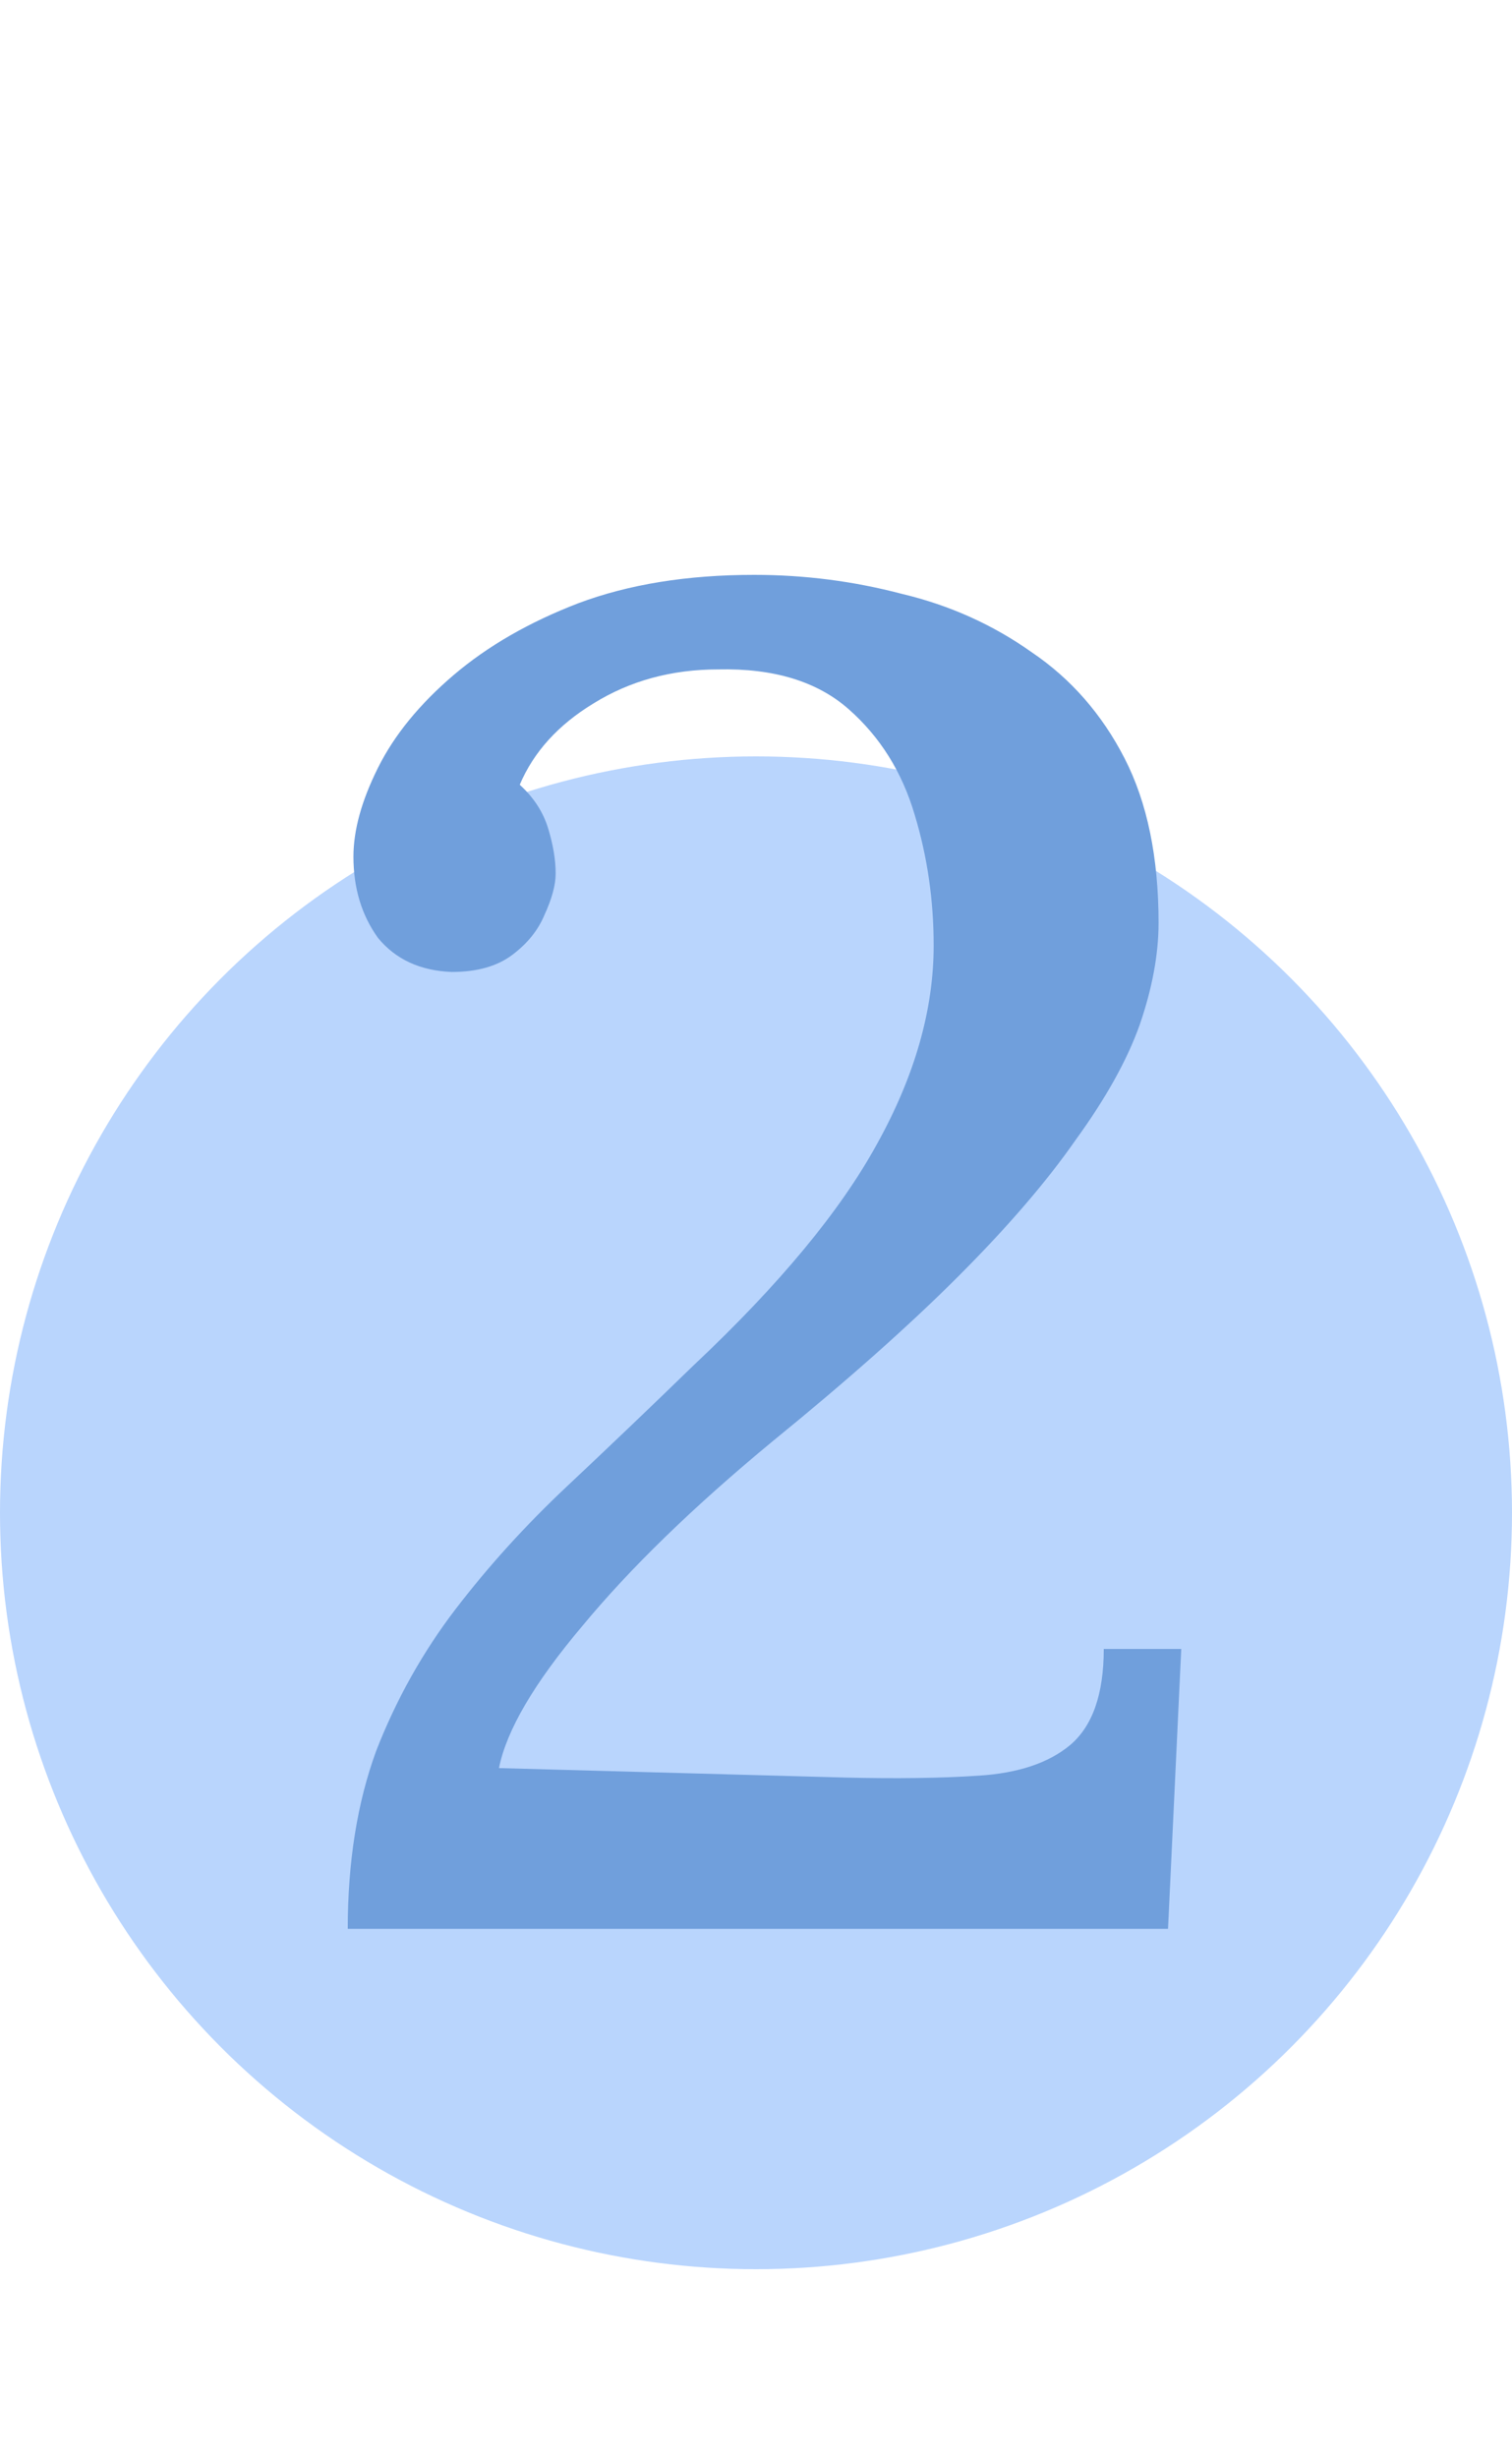 <svg width="40" height="65" viewBox="0 0 40 65" fill="none" xmlns="http://www.w3.org/2000/svg">
<circle cx="20" cy="40" r="20" fill="#B9D5FD"/>
<path d="M9.2 51C9.2 49.233 9.45 47.667 9.95 46.3C10.483 44.933 11.183 43.683 12.05 42.55C12.917 41.417 13.9 40.333 15 39.3C16.1 38.267 17.217 37.2 18.35 36.1C20.617 33.967 22.233 32.017 23.2 30.25C24.2 28.45 24.7 26.7 24.7 25C24.7 23.8 24.533 22.65 24.2 21.55C23.867 20.417 23.283 19.483 22.45 18.75C21.617 18.017 20.467 17.667 19 17.7C17.767 17.7 16.667 18 15.7 18.6C14.767 19.167 14.117 19.883 13.75 20.75C14.117 21.083 14.367 21.467 14.5 21.9C14.633 22.333 14.7 22.733 14.7 23.1C14.7 23.4 14.6 23.767 14.4 24.2C14.233 24.6 13.95 24.95 13.55 25.25C13.15 25.55 12.617 25.7 11.95 25.7C11.117 25.667 10.467 25.367 10 24.8C9.567 24.2 9.35 23.483 9.35 22.65C9.35 21.95 9.567 21.167 10 20.3C10.433 19.433 11.1 18.617 12 17.85C12.9 17.083 14 16.45 15.3 15.95C16.633 15.45 18.183 15.2 19.95 15.2C21.283 15.2 22.583 15.367 23.85 15.7C25.117 16 26.267 16.517 27.3 17.25C28.333 17.95 29.15 18.883 29.75 20.05C30.35 21.217 30.65 22.667 30.65 24.4C30.65 25.233 30.483 26.133 30.15 27.1C29.817 28.033 29.25 29.05 28.45 30.15C27.683 31.25 26.65 32.45 25.35 33.75C24.05 35.05 22.417 36.5 20.45 38.1C18.35 39.833 16.667 41.467 15.4 43C14.133 44.5 13.4 45.75 13.2 46.75L22.35 47C23.717 47.033 24.9 47.017 25.9 46.95C26.933 46.883 27.733 46.617 28.3 46.15C28.9 45.65 29.2 44.8 29.2 43.6H31.25L30.9 51H9.2Z" fill="#709FDC"/>
</svg>
